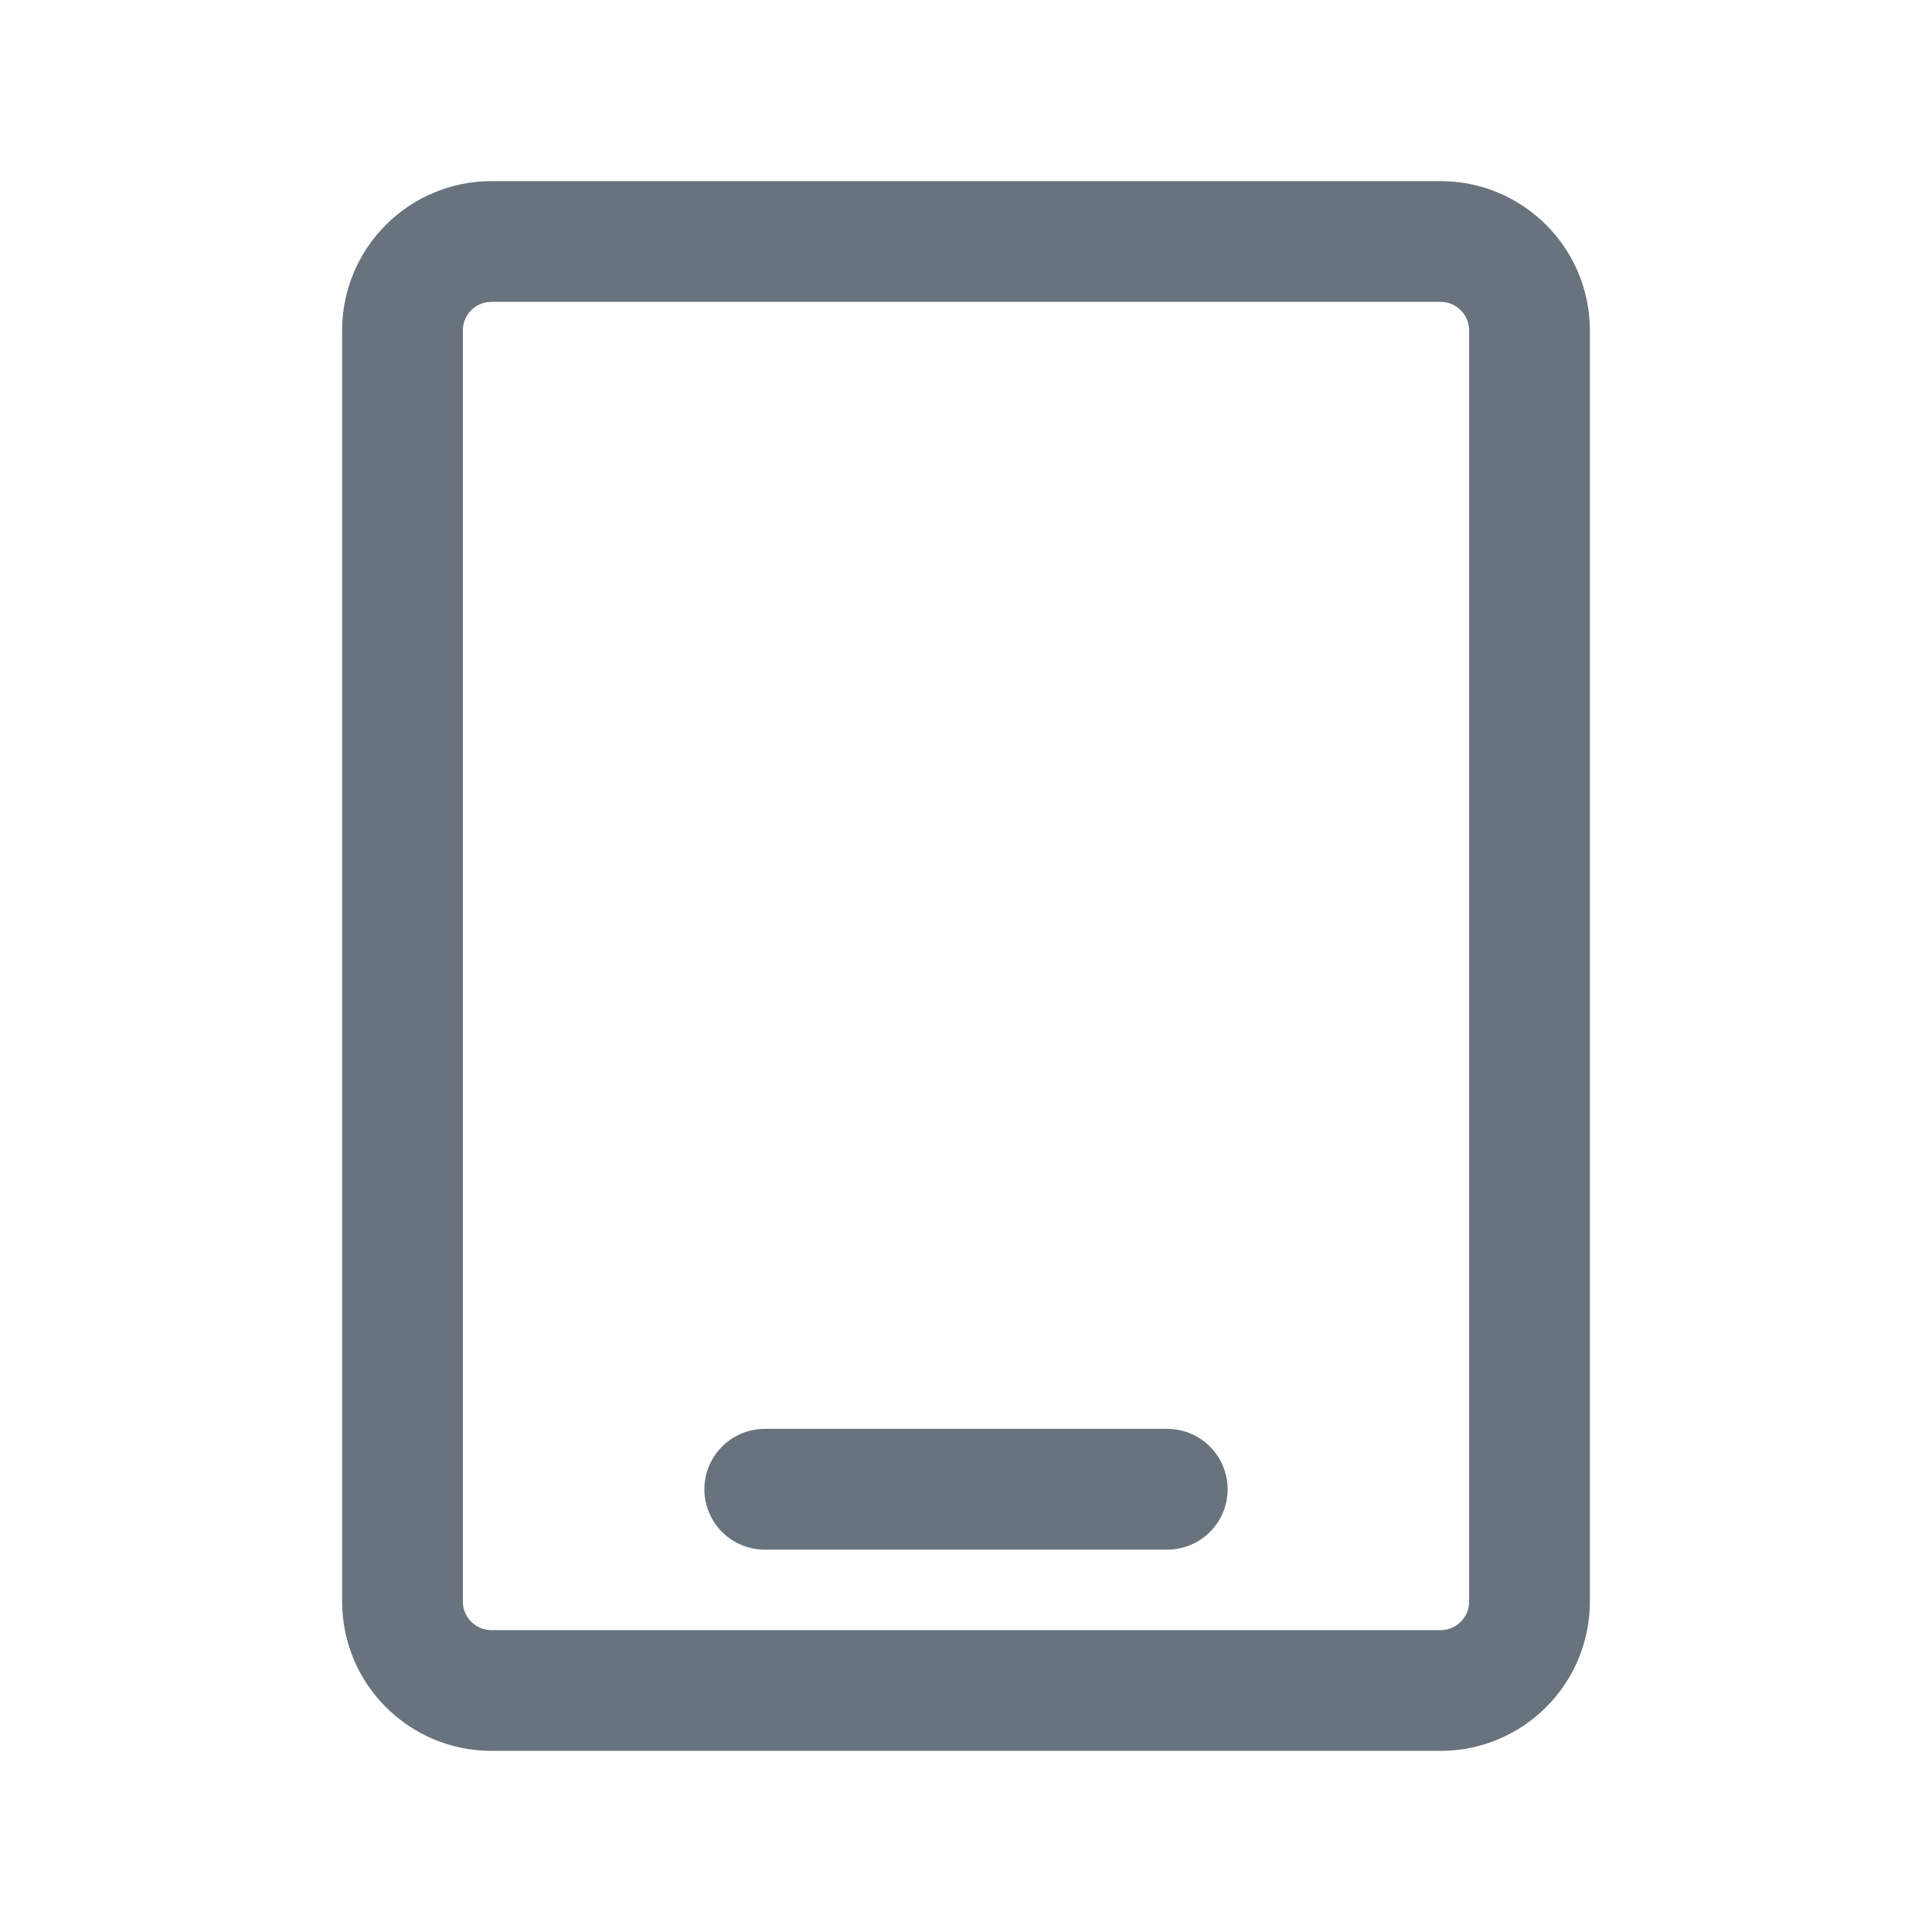 <svg xmlns="http://www.w3.org/2000/svg" width="24" height="24" fill="none" viewBox="0 0 24 24"><path stroke="#68737D" stroke-linecap="round" stroke-linejoin="round" stroke-width="1.5" d="M17.895 3H6.105C5.495 3 5 3.495 5 4.105V19.895C5 20.505 5.495 21 6.105 21H17.895C18.505 21 19 20.505 19 19.895V4.105C19 3.495 18.505 3 17.895 3Z"/><path stroke="#68737D" stroke-linecap="round" stroke-linejoin="round" stroke-width="1.5" d="M9.5 18.5H14.5"/></svg>